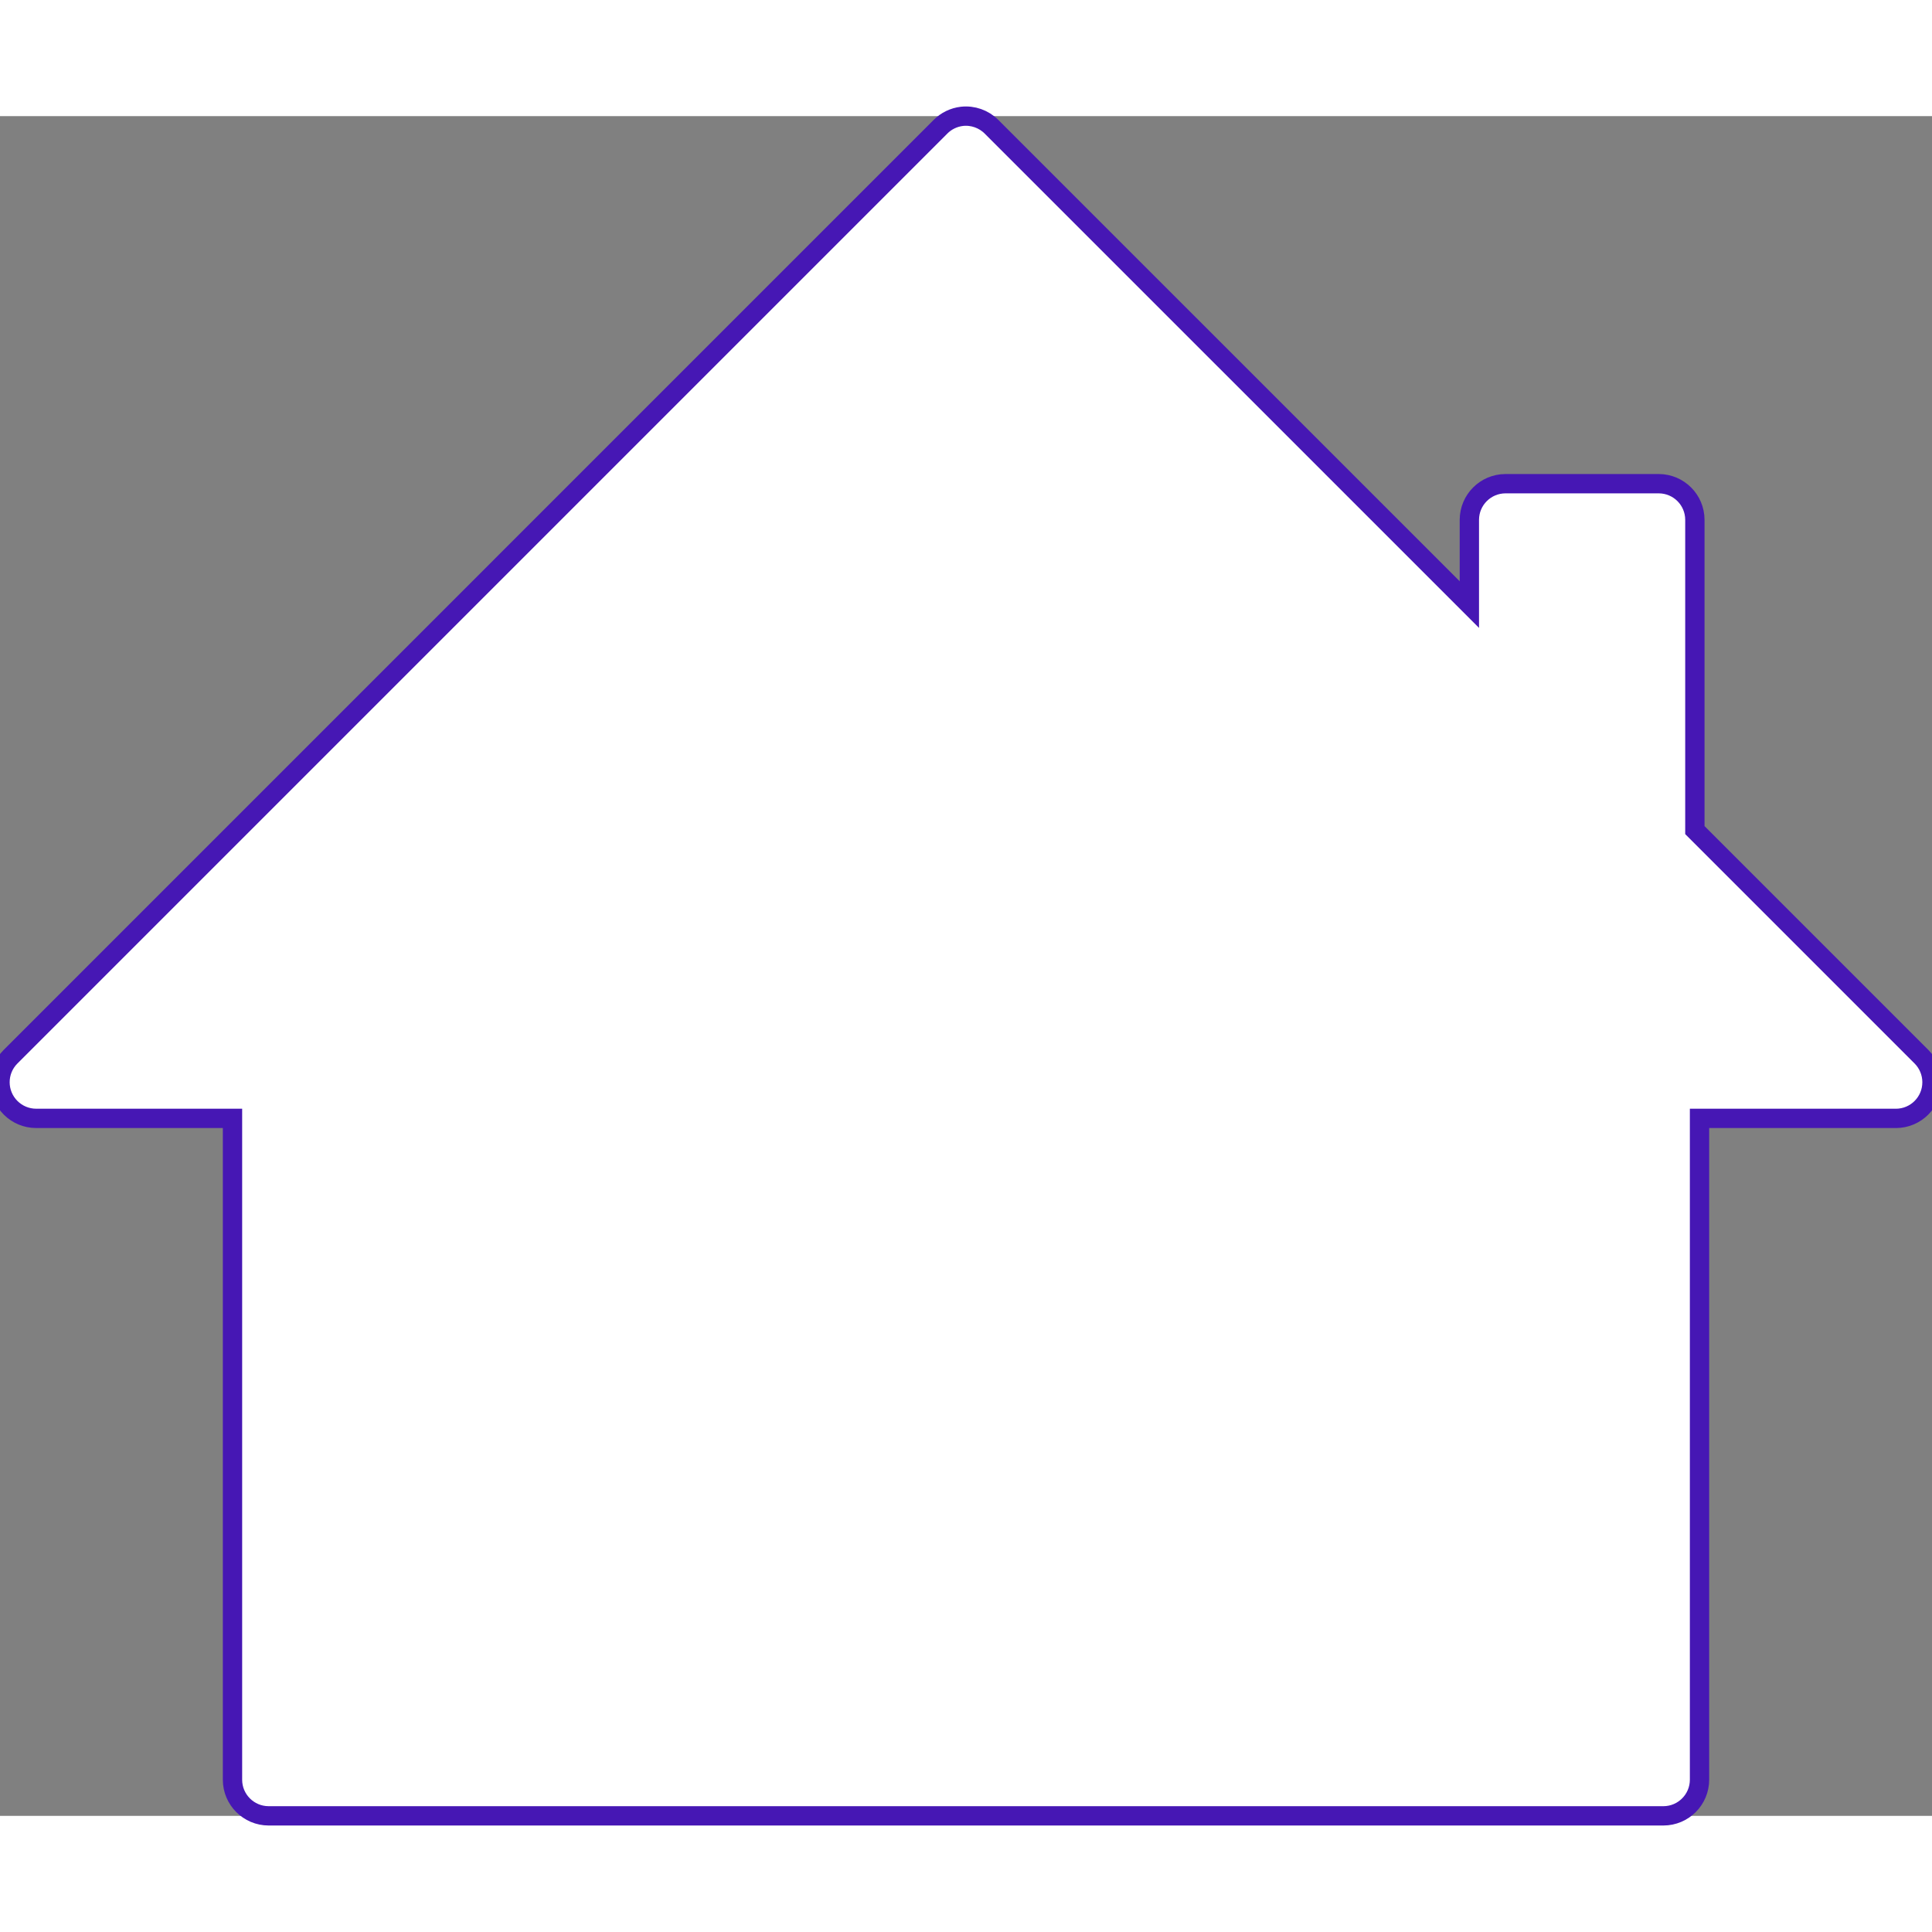 <svg version="1.1" id="svg2" inkscape:version="0.48.3.1 r9886" xmlns:rdf="http://www.w3.org/1999/02/22-rdf-syntax-ns#" xmlns:cc="http://creativecommons.org/ns#" xmlns:sodipodi="http://sodipodi.sourceforge.net/DTD/sodipodi-0.dtd" xmlns:dc="http://purl.org/dc/elements/1.1/" xmlns:inkscape="http://www.inkscape.org/namespaces/inkscape" xmlns:svg="http://www.w3.org/2000/svg" xmlns="http://www.w3.org/2000/svg" xmlns:xlink="http://www.w3.org/1999/xlink" x="0px" y="0px" width="100px" height="100px" viewBox="12.5 18.511 100 87.978" enable-background="new 12.5 18.511 100 87.978" xml:space="preserve">
<rect x="12.5" y="18.511" width="100" height="87.978" fill="#808080" stroke="none"/>
<path style='fill:rgb(255,255,255); stroke:#4617B4;' id="path4520-9" inkscape:original="M -97 1117.625 L -147 1167.625 L -134.5 1167.625 L -134.5 1205.125 L -121.34375 1205.125 L -103.25 1205.125 L -90.75 1205.125 L -72.1875 1205.125 L -59.5 1205.125 L -59.5 1167.625 L -47 1167.625 L -59.75 1154.875 L -59.75 1137.375 L -68 1137.375 L -68 1146.625 L -97 1117.625 z " sodipodi:type="inkscape:offset" inkscape:radius="1.9445436" d="
	M62.289,18.522c-0.422,0.049-0.814,0.24-1.113,0.542L13.042,67.199c-0.728,0.734-0.721,1.92,0.014,2.647
	c0.349,0.345,0.819,0.539,1.31,0.541h10.168v34.236c0.003,1.028,0.836,1.861,1.865,1.865h12.666h17.418h12.035h17.869h12.215
	c1.028-0.004,1.861-0.837,1.865-1.865V70.388h10.168c1.034-0.004,1.869-0.845,1.865-1.879c-0.002-0.491-0.196-0.961-0.541-1.31
	l-11.733-11.733V39.401c-0.003-1.028-0.837-1.861-1.865-1.865h-7.942c-1.028,0.004-1.861,0.837-1.865,1.865v4.392L63.824,19.064
	C63.422,18.659,62.856,18.459,62.289,18.522z"></path>
</svg>